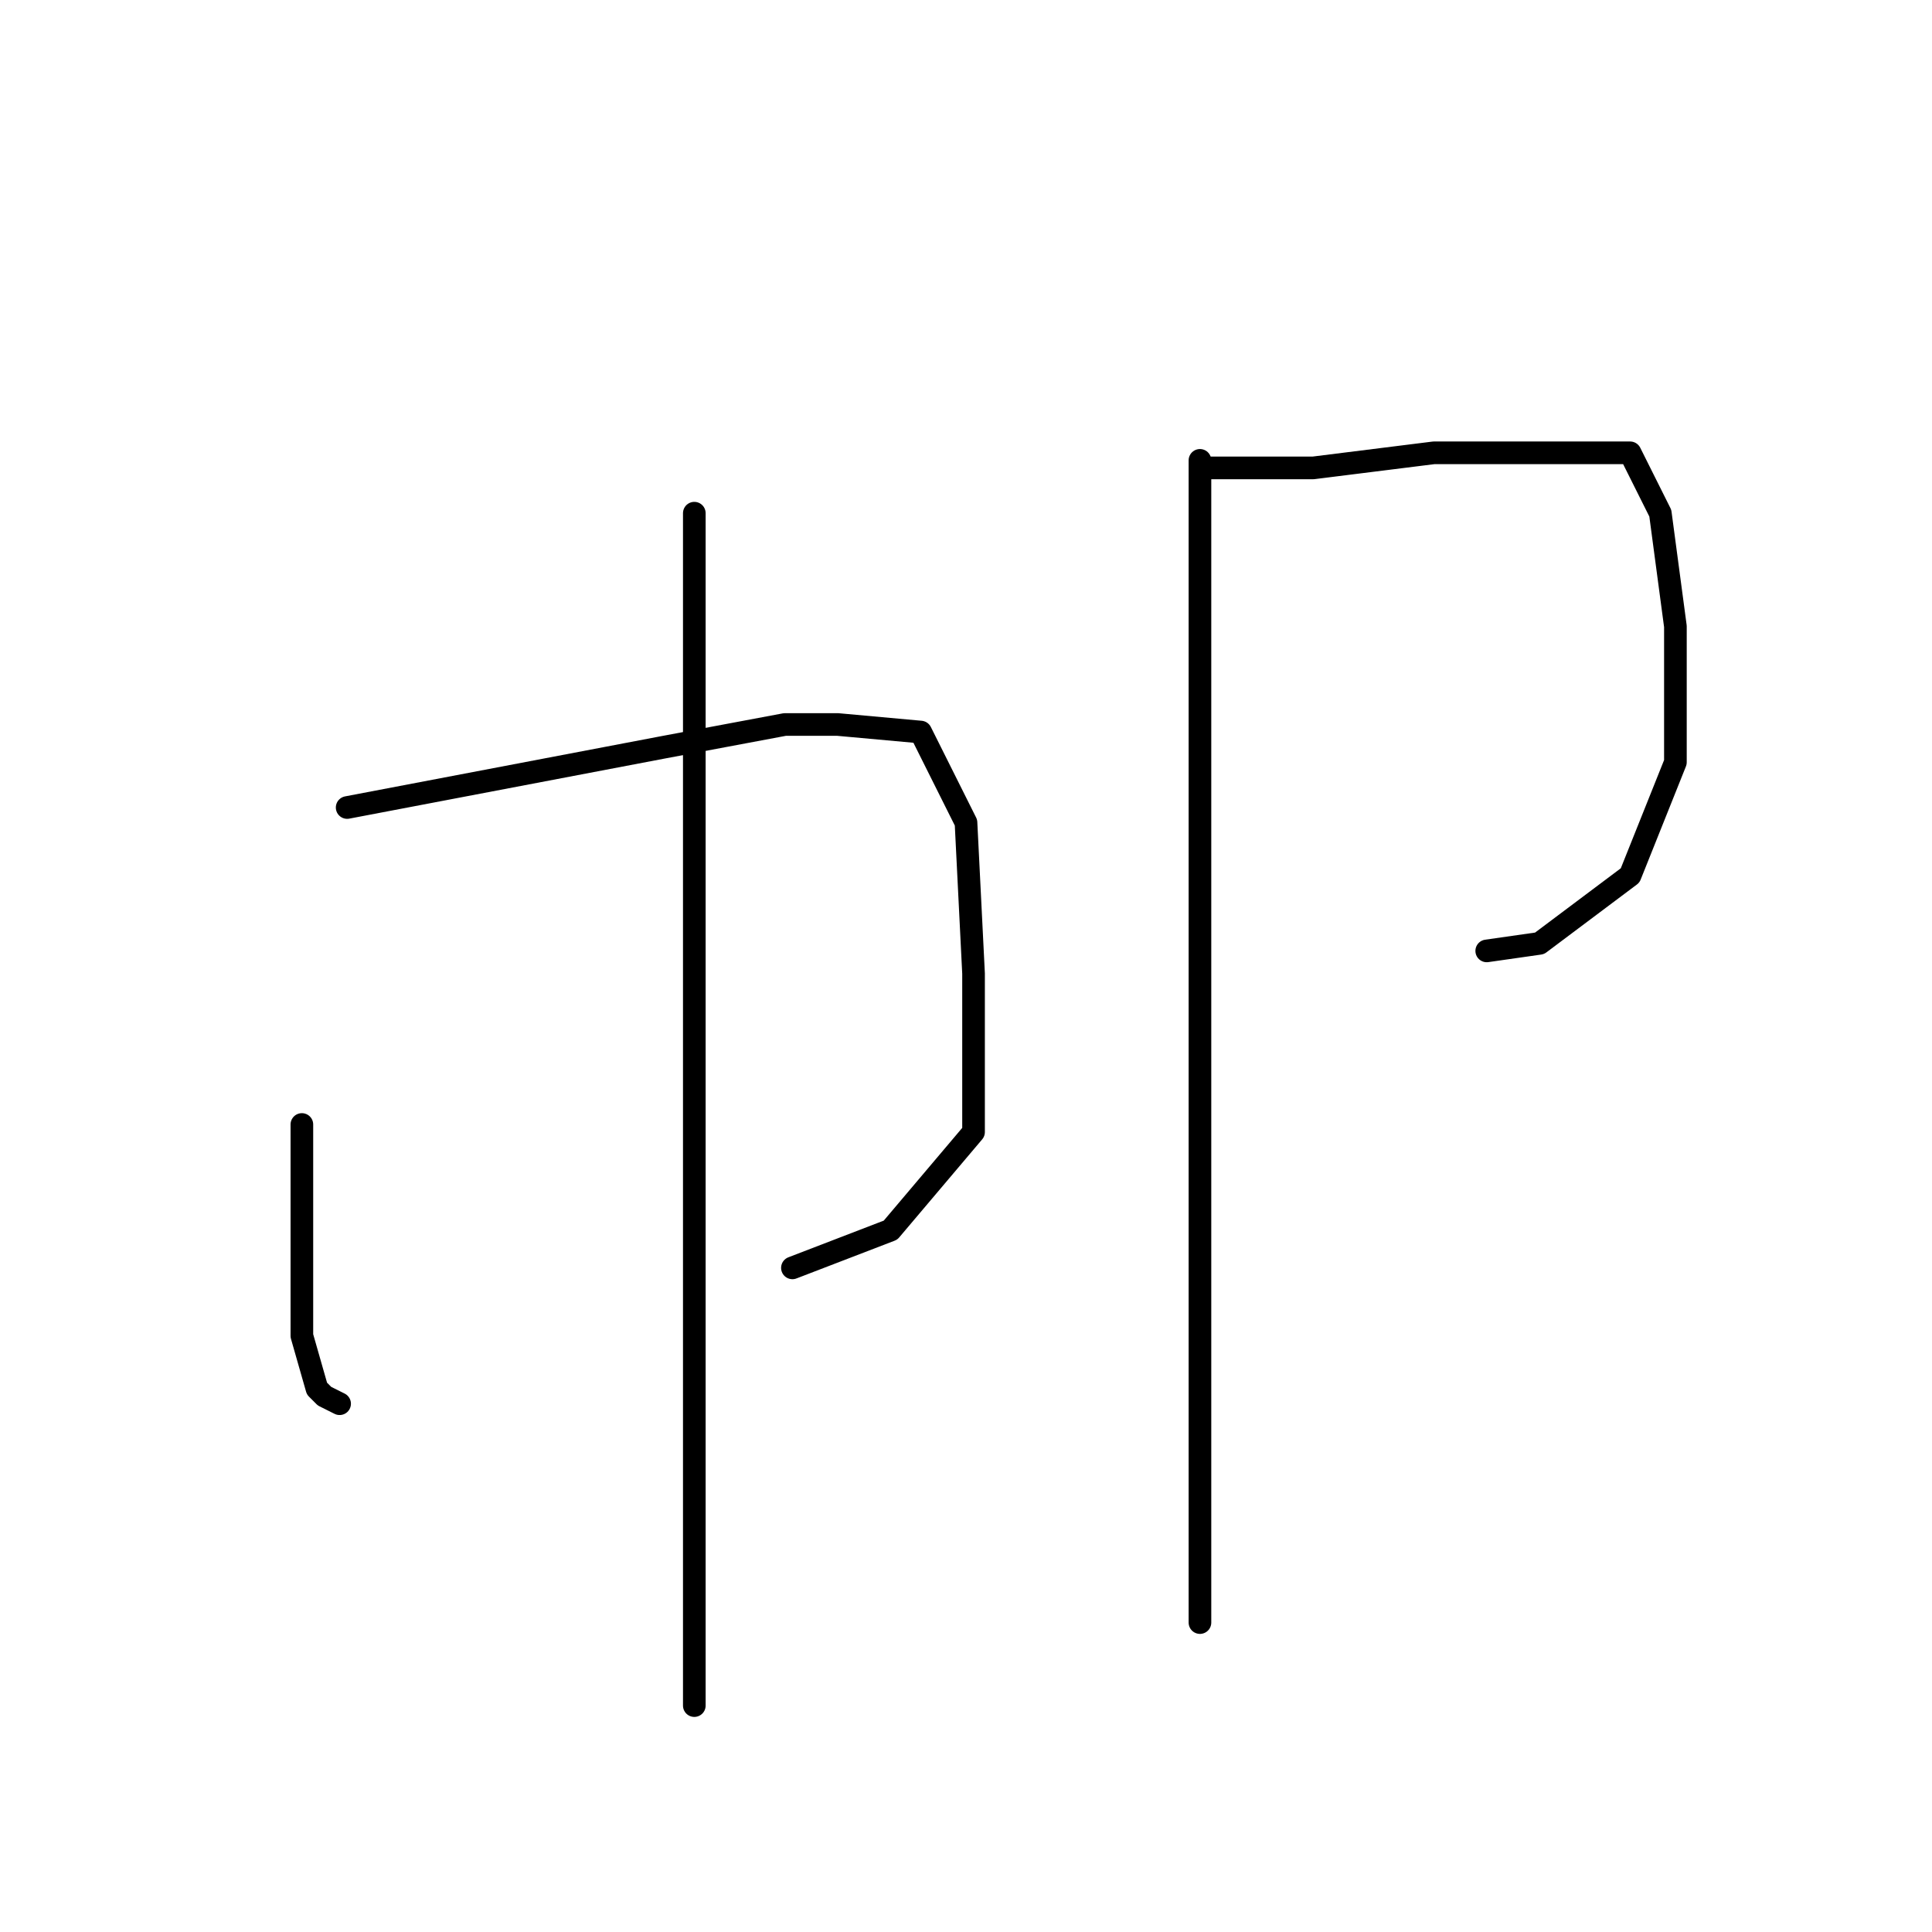 <?xml version="1.0" standalone="no"?>
    <svg width="256" height="256" xmlns="http://www.w3.org/2000/svg" version="1.1">
    <polyline stroke="black" stroke-width="3" stroke-linecap="round" fill="transparent" stroke-linejoin="round" points="40 149 40 163 40 177 42 184 43 185 45 186 45 186 " />
        <polyline stroke="black" stroke-width="3" stroke-linecap="round" fill="transparent" stroke-linejoin="round" points="46 107 67 103 88 99 104 96 111 96 122 97 128 109 129 129 129 150 118 163 105 168 105 168 " />
        <polyline stroke="black" stroke-width="3" stroke-linecap="round" fill="transparent" stroke-linejoin="round" points="92 68 92 106 92 144 92 179 92 210 92 223 92 226 92 226 " />
        <polyline stroke="black" stroke-width="3" stroke-linecap="round" fill="transparent" stroke-linejoin="round" points="160 62 167 62 174 62 190 60 205 60 216 60 220 68 222 83 222 101 216 116 204 125 197 126 197 126 " />
        <polyline stroke="black" stroke-width="3" stroke-linecap="round" fill="transparent" stroke-linejoin="round" points="159 61 159 72 159 83 159 113 159 145 159 177 159 206 159 215 159 215 " />
        </svg>
